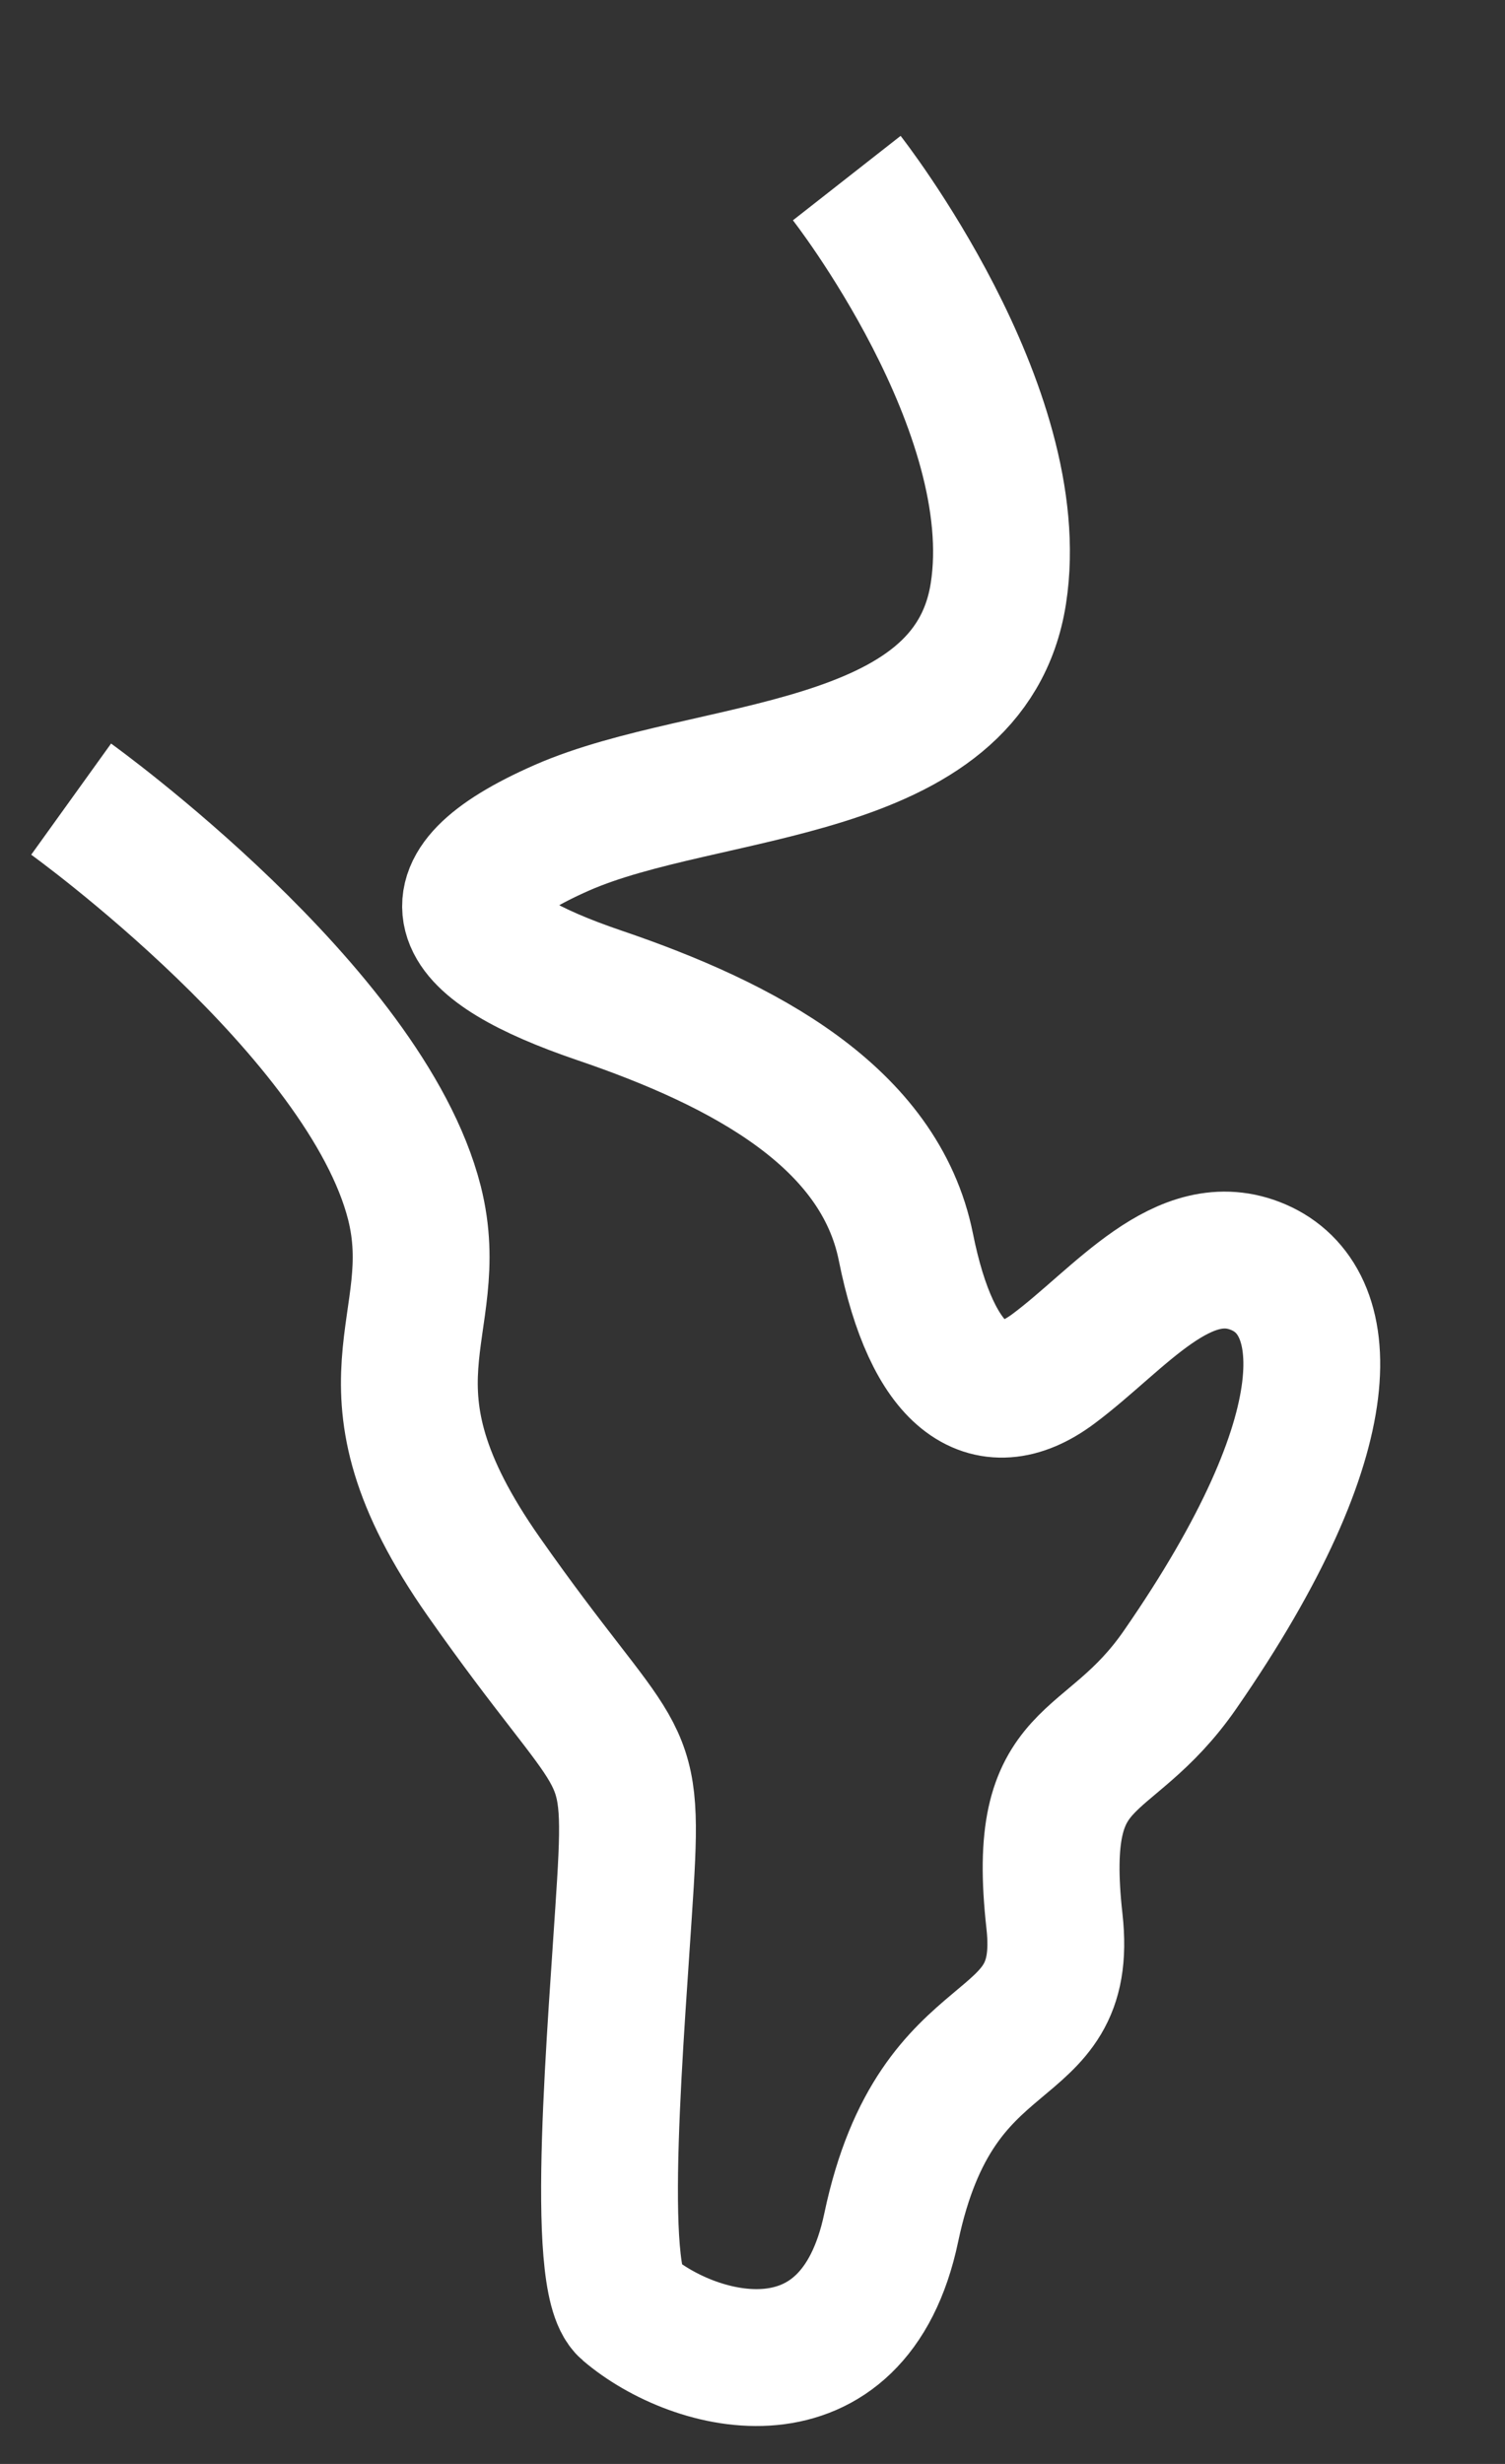 <svg width="11" height="18" viewBox="0 0 11 18" fill="none" xmlns="http://www.w3.org/2000/svg">
<rect x="0" y="0" width="11" height="18" fill="#333333" stroke="none"/>
<path d="M0.52 5.838C0.52 5.838 2.672 7.385 3.029 8.787C3.26 9.703 2.543 10.104 3.536 11.519C4.529 12.934 4.636 12.681 4.571 13.759C4.505 14.837 4.339 16.653 4.586 16.865C5.079 17.286 6.239 17.583 6.514 16.273C6.851 14.673 7.825 15.09 7.707 14.035C7.562 12.735 8.088 12.976 8.627 12.195C9.845 10.436 9.748 9.495 9.199 9.258C8.65 9.021 8.185 9.638 7.699 10C7.213 10.362 6.812 10.061 6.621 9.11C6.43 8.159 5.438 7.631 4.382 7.272C3.326 6.913 3.051 6.511 4.107 6.047C5.163 5.583 7.086 5.688 7.297 4.336C7.508 2.984 6.189 1.301 6.189 1.301" stroke="white" stroke-miterlimit="10"/>
</svg>
